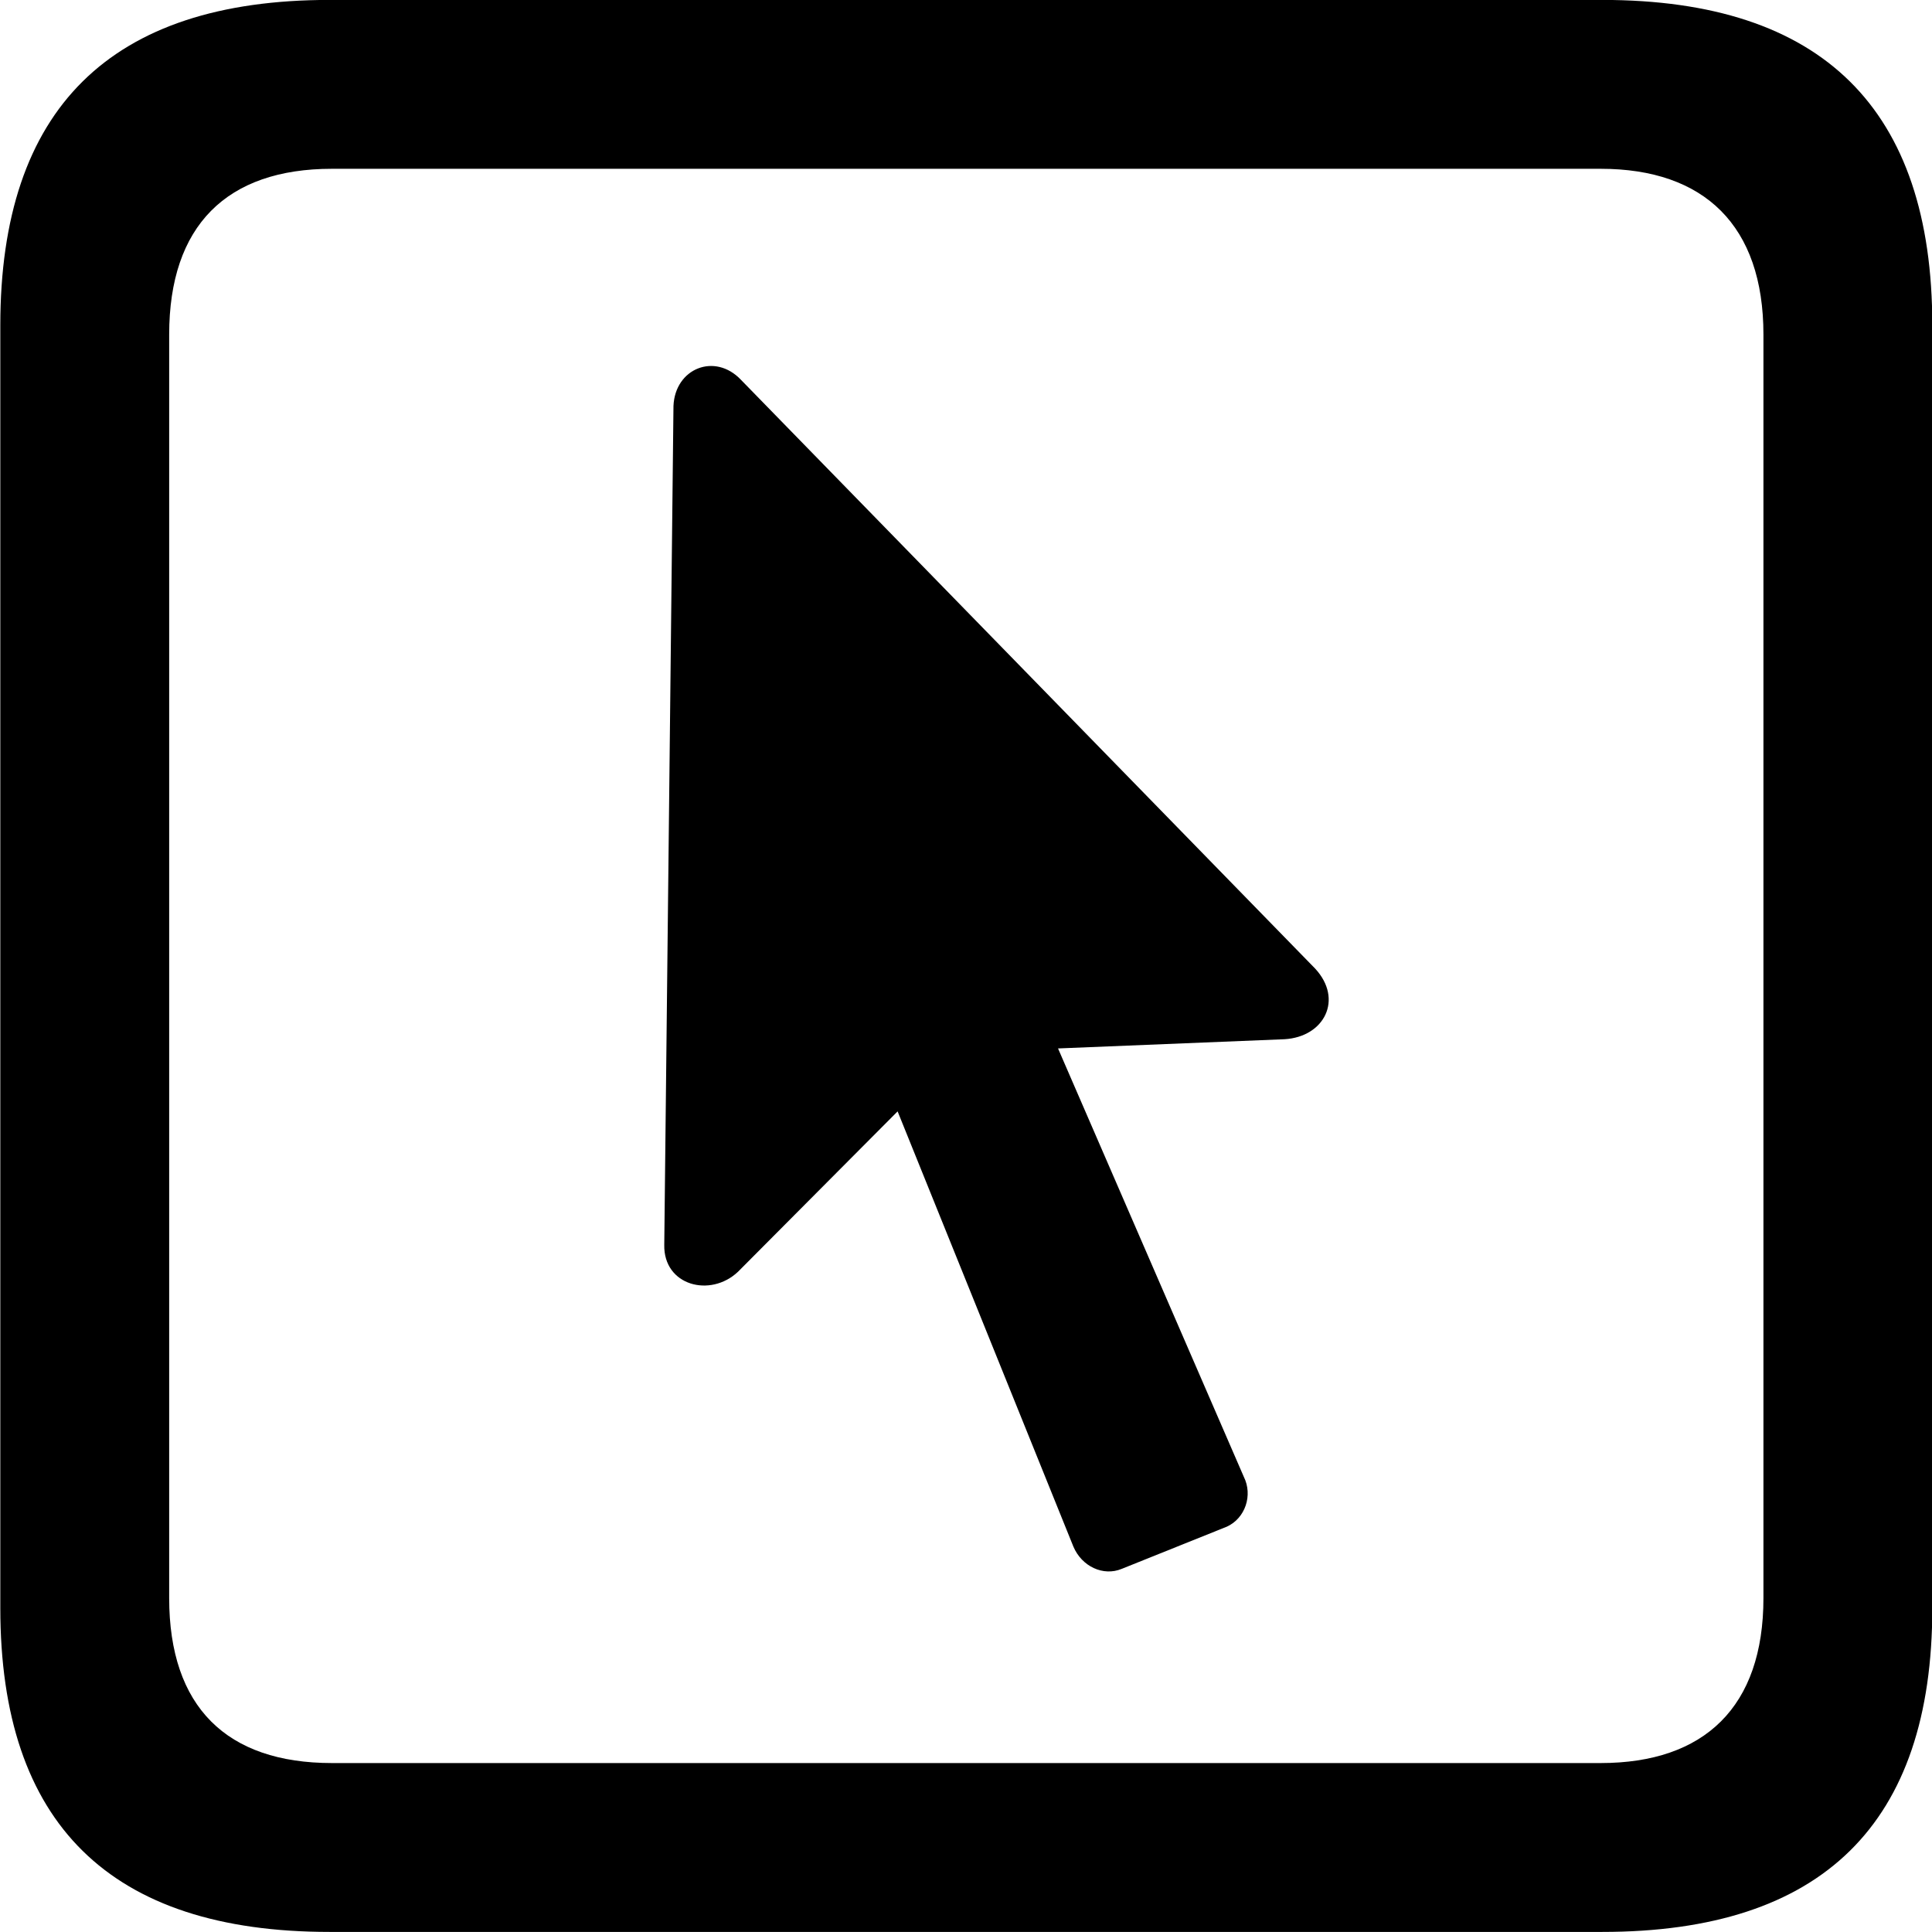 <svg viewBox="0 0 25.17 25.17" xmlns="http://www.w3.org/2000/svg"><path d="M4.294 25.169H20.874C23.744 25.169 25.174 23.759 25.174 20.949V4.239C25.174 1.419 23.744 -0.001 20.874 -0.001H4.294C1.434 -0.001 0.004 1.419 0.004 4.239V20.949C0.004 23.759 1.434 25.169 4.294 25.169ZM4.324 22.969C2.954 22.969 2.204 22.239 2.204 20.819V4.359C2.204 2.939 2.954 2.199 4.324 2.199H20.854C22.204 2.199 22.974 2.939 22.974 4.359V20.819C22.974 22.239 22.204 22.969 20.854 22.969ZM8.654 16.219C8.644 16.749 9.254 16.909 9.614 16.569L11.694 14.479L13.984 20.149C14.094 20.409 14.374 20.539 14.614 20.439L15.984 19.889C16.224 19.779 16.324 19.479 16.204 19.239L13.784 13.659L16.734 13.539C17.254 13.509 17.504 13.019 17.134 12.619L9.654 4.949C9.314 4.589 8.794 4.799 8.774 5.289Z" /></svg>